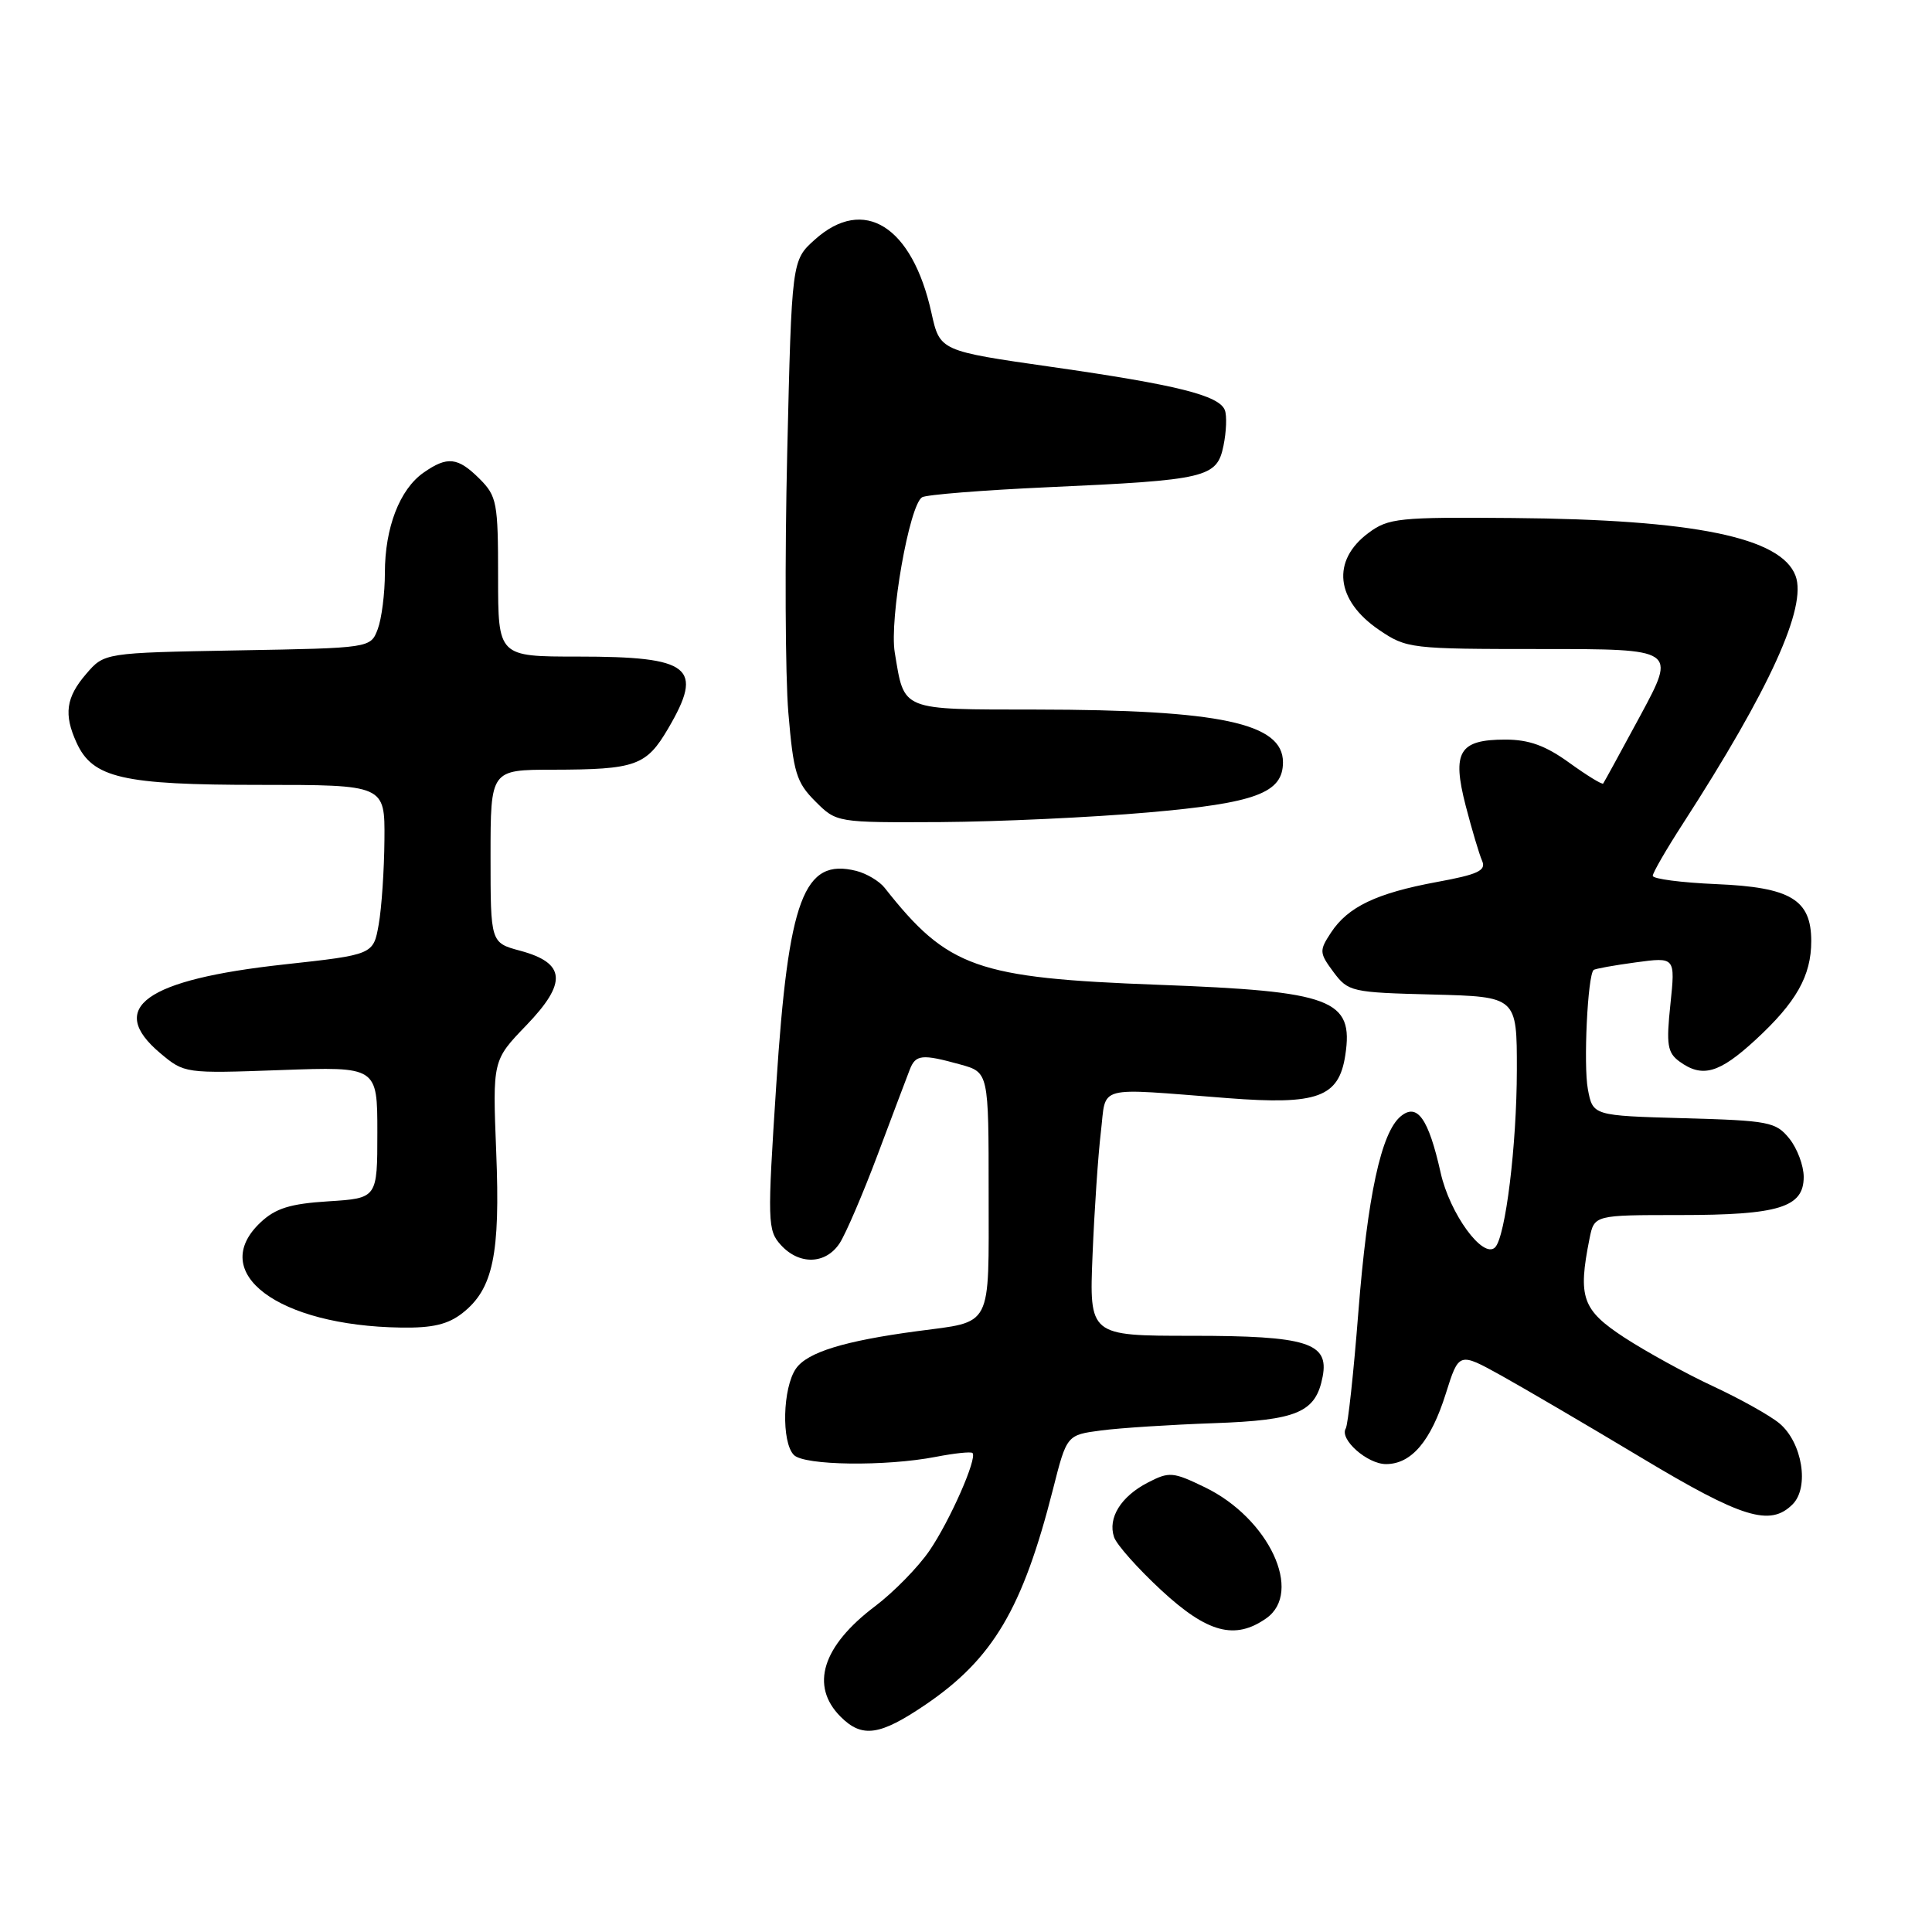 <?xml version="1.0" encoding="UTF-8" standalone="no"?>
<!DOCTYPE svg PUBLIC "-//W3C//DTD SVG 1.1//EN" "http://www.w3.org/Graphics/SVG/1.1/DTD/svg11.dtd" >
<svg xmlns="http://www.w3.org/2000/svg" xmlns:xlink="http://www.w3.org/1999/xlink" version="1.1" viewBox="0 0 256 256">
 <g >
 <path fill="currentColor"
d=" M 122.66 225.86 C 131.58 219.79 135.51 213.15 139.53 197.32 C 141.35 190.14 141.35 190.14 145.92 189.54 C 148.44 189.21 155.13 188.78 160.80 188.58 C 171.94 188.19 174.35 187.16 175.26 182.40 C 176.12 177.92 173.18 177.00 157.94 177.00 C 144.33 177.00 144.33 177.00 144.77 166.25 C 145.01 160.34 145.51 153.03 145.87 150.00 C 146.63 143.68 144.90 144.14 162.70 145.51 C 174.61 146.43 177.41 145.40 178.26 139.81 C 179.38 132.41 176.56 131.35 153.50 130.49 C 129.37 129.59 125.59 128.26 117.22 117.64 C 116.52 116.75 114.83 115.75 113.47 115.40 C 106.49 113.65 104.47 119.03 102.86 143.72 C 101.67 161.97 101.70 163.01 103.46 164.96 C 105.90 167.65 109.41 167.55 111.26 164.73 C 112.07 163.48 114.34 158.20 116.30 152.98 C 118.26 147.77 120.16 142.71 120.54 141.75 C 121.32 139.72 122.15 139.64 127.25 141.05 C 131.00 142.09 131.00 142.09 131.00 158.07 C 131.00 176.24 131.62 175.04 121.50 176.39 C 111.87 177.68 106.99 179.18 105.48 181.33 C 103.70 183.87 103.52 191.12 105.20 192.80 C 106.59 194.19 117.33 194.33 124.00 193.04 C 126.47 192.56 128.66 192.33 128.86 192.53 C 129.53 193.20 125.87 201.51 123.16 205.47 C 121.67 207.65 118.43 210.96 115.97 212.82 C 108.94 218.12 107.30 223.39 111.39 227.48 C 114.24 230.33 116.58 229.99 122.66 225.86 Z  M 167.78 214.44 C 172.72 210.98 168.14 201.18 159.65 197.07 C 155.41 195.02 154.93 194.98 152.09 196.45 C 148.52 198.30 146.76 201.14 147.62 203.68 C 147.96 204.68 150.77 207.84 153.87 210.71 C 159.98 216.37 163.63 217.35 167.78 214.44 Z  M 237.53 199.33 C 239.78 197.07 238.81 191.13 235.78 188.60 C 234.53 187.56 230.57 185.35 227.00 183.69 C 223.43 182.03 218.14 179.12 215.25 177.24 C 209.64 173.57 209.06 171.93 210.62 164.12 C 211.25 161.00 211.25 161.00 222.58 161.00 C 235.70 161.00 239.00 159.99 239.00 155.95 C 239.00 154.45 238.14 152.16 237.09 150.86 C 235.31 148.66 234.39 148.48 223.12 148.17 C 211.06 147.83 211.06 147.83 210.40 144.32 C 209.80 141.10 210.37 129.26 211.16 128.53 C 211.35 128.36 213.86 127.91 216.74 127.52 C 221.99 126.81 221.99 126.81 221.34 133.05 C 220.77 138.43 220.94 139.48 222.53 140.65 C 225.56 142.86 227.79 142.23 232.60 137.80 C 238.02 132.81 240.00 129.30 240.00 124.70 C 240.00 119.20 237.27 117.56 227.40 117.15 C 222.78 116.95 219.00 116.46 219.00 116.05 C 219.00 115.64 220.80 112.53 223.00 109.13 C 234.52 91.29 239.46 80.43 237.92 76.30 C 236.02 71.20 224.48 68.84 200.47 68.64 C 185.35 68.51 183.97 68.65 181.34 70.61 C 176.39 74.28 176.97 79.55 182.74 83.47 C 186.38 85.94 186.87 86.00 204.28 86.00 C 222.10 86.00 222.10 86.00 217.39 94.75 C 214.79 99.56 212.56 103.65 212.43 103.82 C 212.30 104.00 210.28 102.76 207.94 101.07 C 204.80 98.80 202.61 98.00 199.47 98.00 C 193.34 98.00 192.37 99.62 194.21 106.76 C 195.03 109.92 196.01 113.21 196.39 114.07 C 196.95 115.35 195.85 115.87 190.39 116.87 C 182.39 118.35 178.60 120.16 176.36 123.58 C 174.79 125.97 174.81 126.26 176.70 128.81 C 178.65 131.41 179.07 131.51 189.86 131.78 C 201.00 132.07 201.00 132.07 200.99 141.78 C 200.98 151.73 199.49 163.88 198.11 165.28 C 196.52 166.88 192.10 160.83 190.89 155.38 C 189.28 148.20 187.79 146.10 185.60 147.92 C 183.01 150.07 181.20 158.44 179.98 173.97 C 179.36 181.93 178.61 188.82 178.32 189.28 C 177.45 190.70 181.17 194.00 183.65 194.00 C 187.02 194.00 189.60 190.96 191.58 184.65 C 193.31 179.16 193.31 179.16 198.91 182.26 C 201.98 183.97 210.35 188.87 217.50 193.16 C 230.86 201.18 234.55 202.31 237.53 199.33 Z  M 61.29 173.98 C 65.34 170.80 66.30 166.21 65.75 152.63 C 65.27 140.50 65.27 140.50 69.74 135.86 C 75.18 130.21 74.97 127.61 68.94 125.98 C 65.00 124.92 65.00 124.92 65.00 113.46 C 65.00 102.00 65.00 102.00 73.25 101.99 C 84.24 101.97 85.64 101.47 88.53 96.54 C 93.31 88.39 91.57 87.00 76.57 87.00 C 66.00 87.00 66.00 87.00 66.00 76.45 C 66.00 66.59 65.84 65.75 63.55 63.45 C 60.66 60.57 59.28 60.42 56.12 62.63 C 52.96 64.84 51.00 69.92 51.00 75.90 C 51.00 78.63 50.57 81.99 50.05 83.37 C 49.10 85.87 49.10 85.87 31.46 86.18 C 13.82 86.50 13.82 86.50 11.41 89.31 C 8.74 92.41 8.43 94.66 10.14 98.40 C 12.27 103.09 16.22 104.00 34.40 104.00 C 51.00 104.00 51.00 104.00 50.94 111.25 C 50.91 115.24 50.57 120.30 50.18 122.50 C 49.47 126.50 49.47 126.50 37.60 127.80 C 19.27 129.81 14.08 133.52 21.22 139.54 C 24.44 142.24 24.49 142.25 37.22 141.79 C 50.00 141.33 50.00 141.33 50.00 150.05 C 50.00 158.77 50.00 158.77 43.53 159.18 C 38.45 159.50 36.52 160.10 34.53 161.97 C 27.44 168.63 36.81 175.67 53.12 175.91 C 57.32 175.98 59.37 175.49 61.29 173.98 Z  M 152.17 107.65 C 166.40 106.41 170.00 105.07 170.00 101.00 C 170.00 95.82 161.70 94.05 137.29 94.02 C 119.17 94.00 119.86 94.27 118.56 86.46 C 117.83 82.05 120.49 66.93 122.18 65.89 C 122.73 65.55 130.23 64.95 138.84 64.56 C 159.93 63.61 161.25 63.30 162.12 59.05 C 162.50 57.20 162.58 55.08 162.30 54.35 C 161.55 52.39 155.93 50.99 139.36 48.62 C 124.54 46.50 124.54 46.50 123.42 41.45 C 120.88 29.95 114.46 25.92 107.97 31.75 C 104.91 34.50 104.91 34.50 104.31 60.00 C 103.98 74.03 104.05 89.52 104.46 94.43 C 105.13 102.38 105.52 103.67 108.03 106.18 C 110.85 109.00 110.85 109.00 124.67 108.93 C 132.28 108.88 144.65 108.31 152.17 107.65 Z "/>
</g>
</svg>